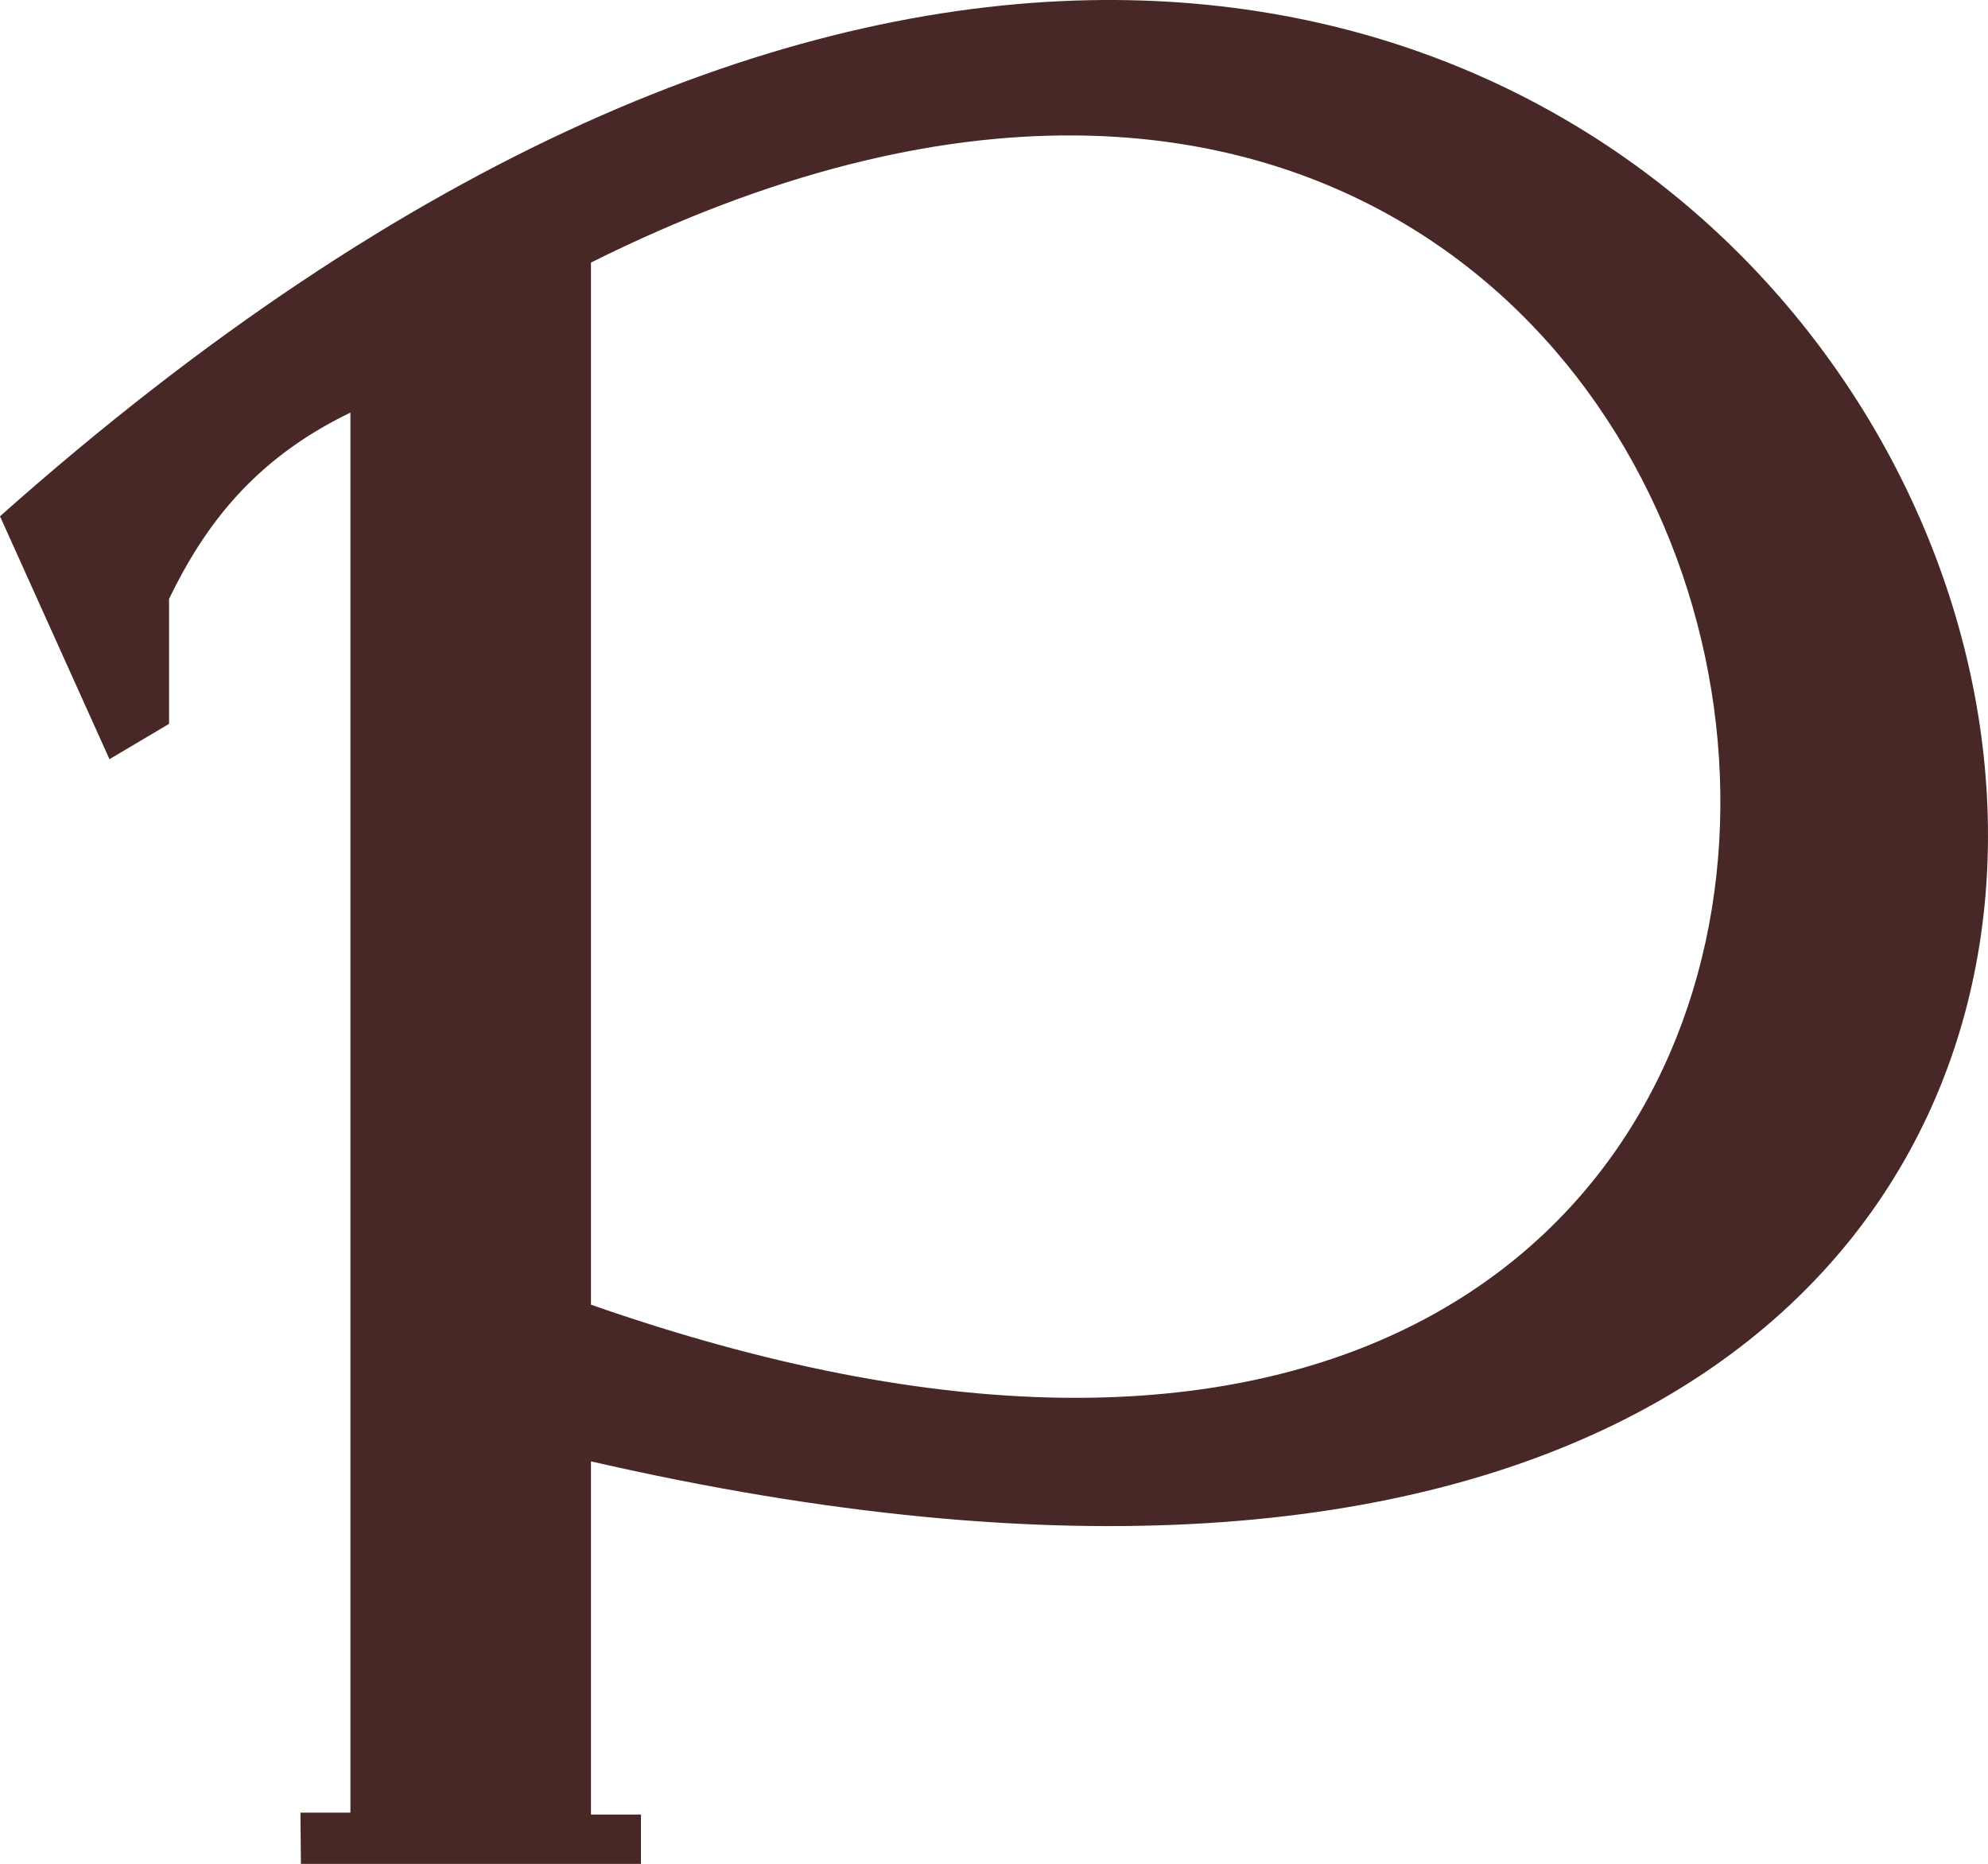 <?xml version="1.0" encoding="UTF-8"?>
<svg id="Capa_1" data-name="Capa 1" xmlns="http://www.w3.org/2000/svg" viewBox="0 0 999.87 937.42">
  <defs>
    <style>
      .cls-1 {
        fill: #482826;
        stroke-width: 0px;
      }
    </style>
  </defs>
  <g id="layer1">
    <path id="path2996" class="cls-1" d="M548.15.09C393.5,3.04,206.75,75.79,0,259.66l55.06,122.17,29.97-17.78v-62.87c17.75-36.56,42.54-70.18,91.21-93.67v704.13h-25.13l.23,25.78h171.02v-24.82h-25.13v-177.62C1255.43,954.79,1126.65-10.94,548.15.09ZM540.53,68.12c462.41,3.33,473.11,838.5-243.3,588.06V132.05c91.02-45.4,172.48-64.44,243.3-63.93Z"/>
  </g>
</svg>
